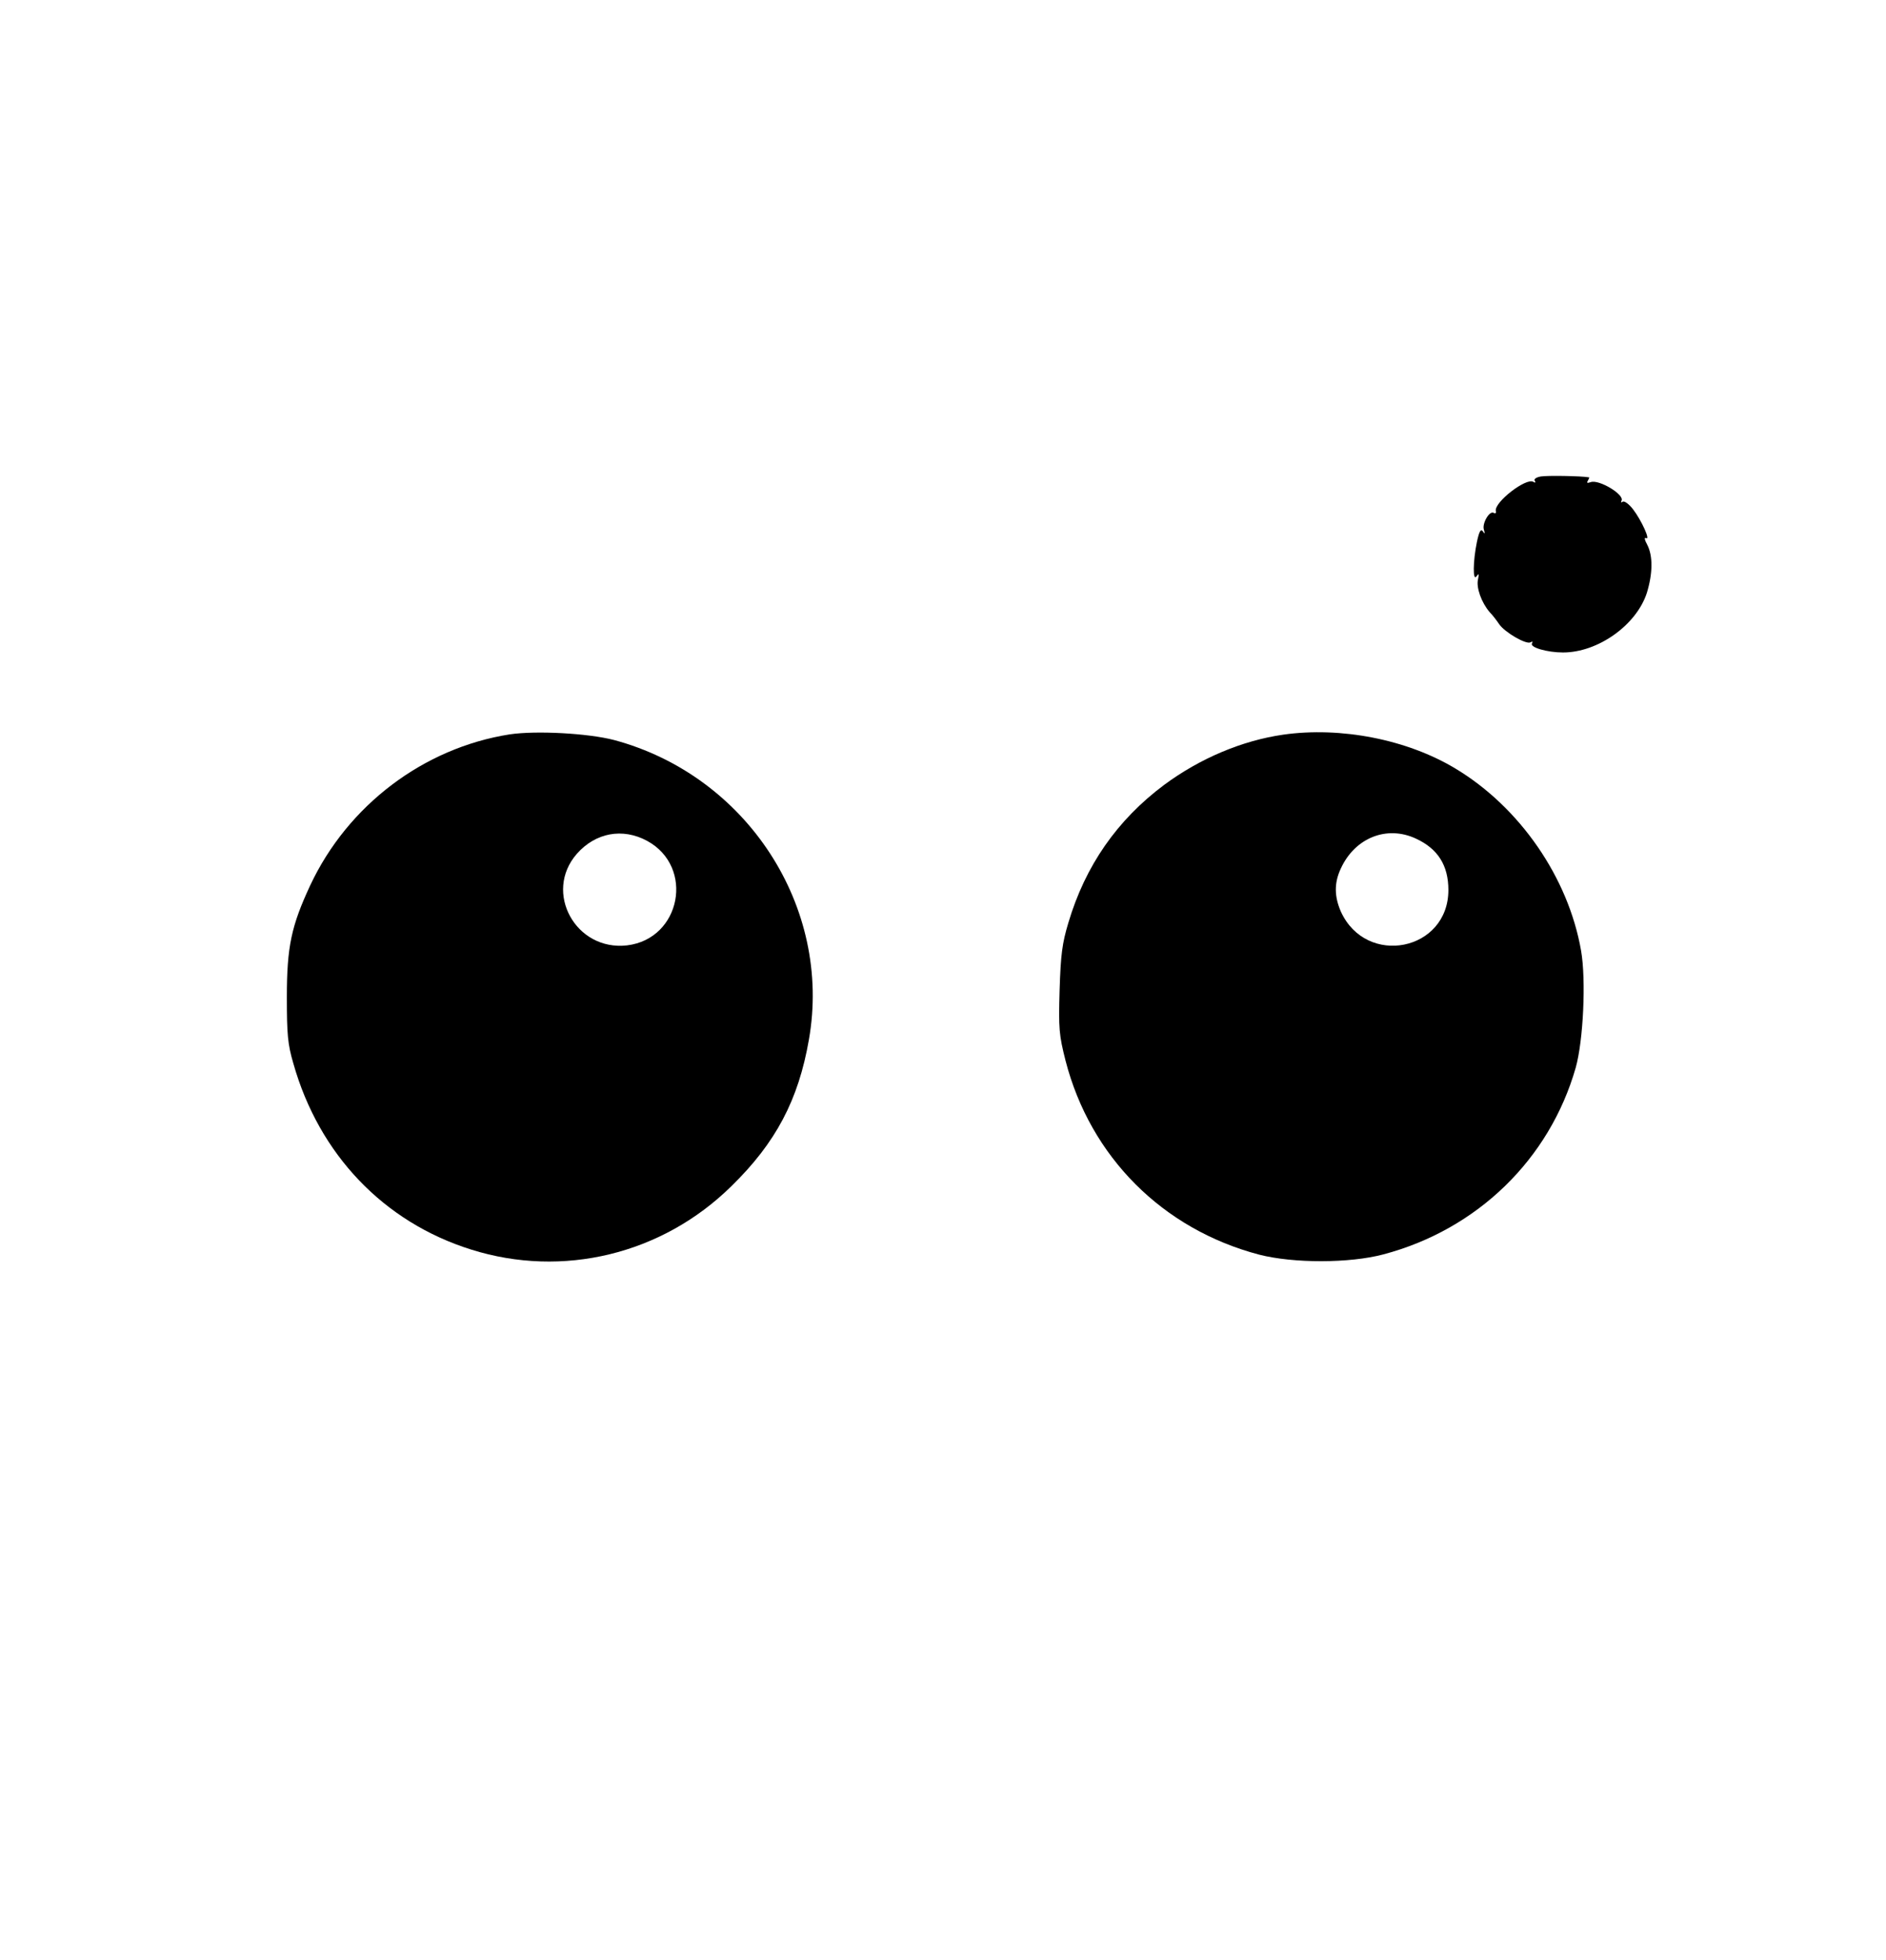 <?xml version="1.0" standalone="no"?>
<!DOCTYPE svg PUBLIC "-//W3C//DTD SVG 20010904//EN"
 "http://www.w3.org/TR/2001/REC-SVG-20010904/DTD/svg10.dtd">
<svg version="1.0" xmlns="http://www.w3.org/2000/svg"
 width="668pt" height="694pt" viewBox="0 0 668 694"
 preserveAspectRatio="xMidYMid meet">

<g transform="translate(0,694) scale(0.1,-0.1)"
fill="#000000" stroke="none">
<path d="M5457 5253 c-16 -3 -25 -9 -21 -15 4 -7 2 -8 -5 -4 -25 16 -139 -72
-133 -103 2 -7 -1 -10 -7 -7 -15 10 -43 -38 -35 -60 4 -14 3 -16 -4 -5 -7 10
-13 0 -21 -38 -14 -68 -15 -142 -1 -121 8 11 9 9 5 -11 -7 -29 12 -82 41 -116
11 -11 26 -31 34 -43 20 -29 96 -73 111 -64 7 4 9 3 5 -4 -8 -14 54 -32 110
-32 124 0 260 97 297 211 21 69 22 131 1 171 -9 16 -11 27 -4 23 17 -10 -16
63 -46 102 -14 18 -30 30 -36 27 -6 -4 -8 -3 -5 3 13 21 -80 77 -109 66 -12
-4 -15 -3 -10 5 4 7 6 12 4 12 -27 5 -150 7 -171 3z"/>
<path d="M1805 4340 c-305 -48 -573 -251 -706 -534 -67 -144 -83 -217 -83
-396 0 -132 3 -167 23 -235 91 -322 320 -562 630 -659 324 -102 676 -17 921
224 158 154 238 306 275 519 83 470 -220 935 -690 1061 -92 24 -276 34 -370
20z m487 -377 c169 -92 120 -347 -71 -370 -182 -21 -297 188 -178 324 66 75
162 93 249 46z"/>
<path d="M4545 4339 c-146 -21 -295 -84 -422 -178 -166 -124 -279 -286 -339
-488 -22 -73 -27 -113 -31 -238 -4 -137 -2 -159 21 -250 88 -341 344 -597 686
-687 121 -31 320 -31 440 1 332 88 588 336 681 661 27 96 37 311 19 414 -45
259 -217 508 -445 645 -171 103 -406 149 -610 120z m470 -368 c78 -36 115 -95
115 -182 0 -216 -291 -274 -381 -76 -23 53 -24 101 0 152 50 109 163 154 266
106z"/>
</g>
</svg>
